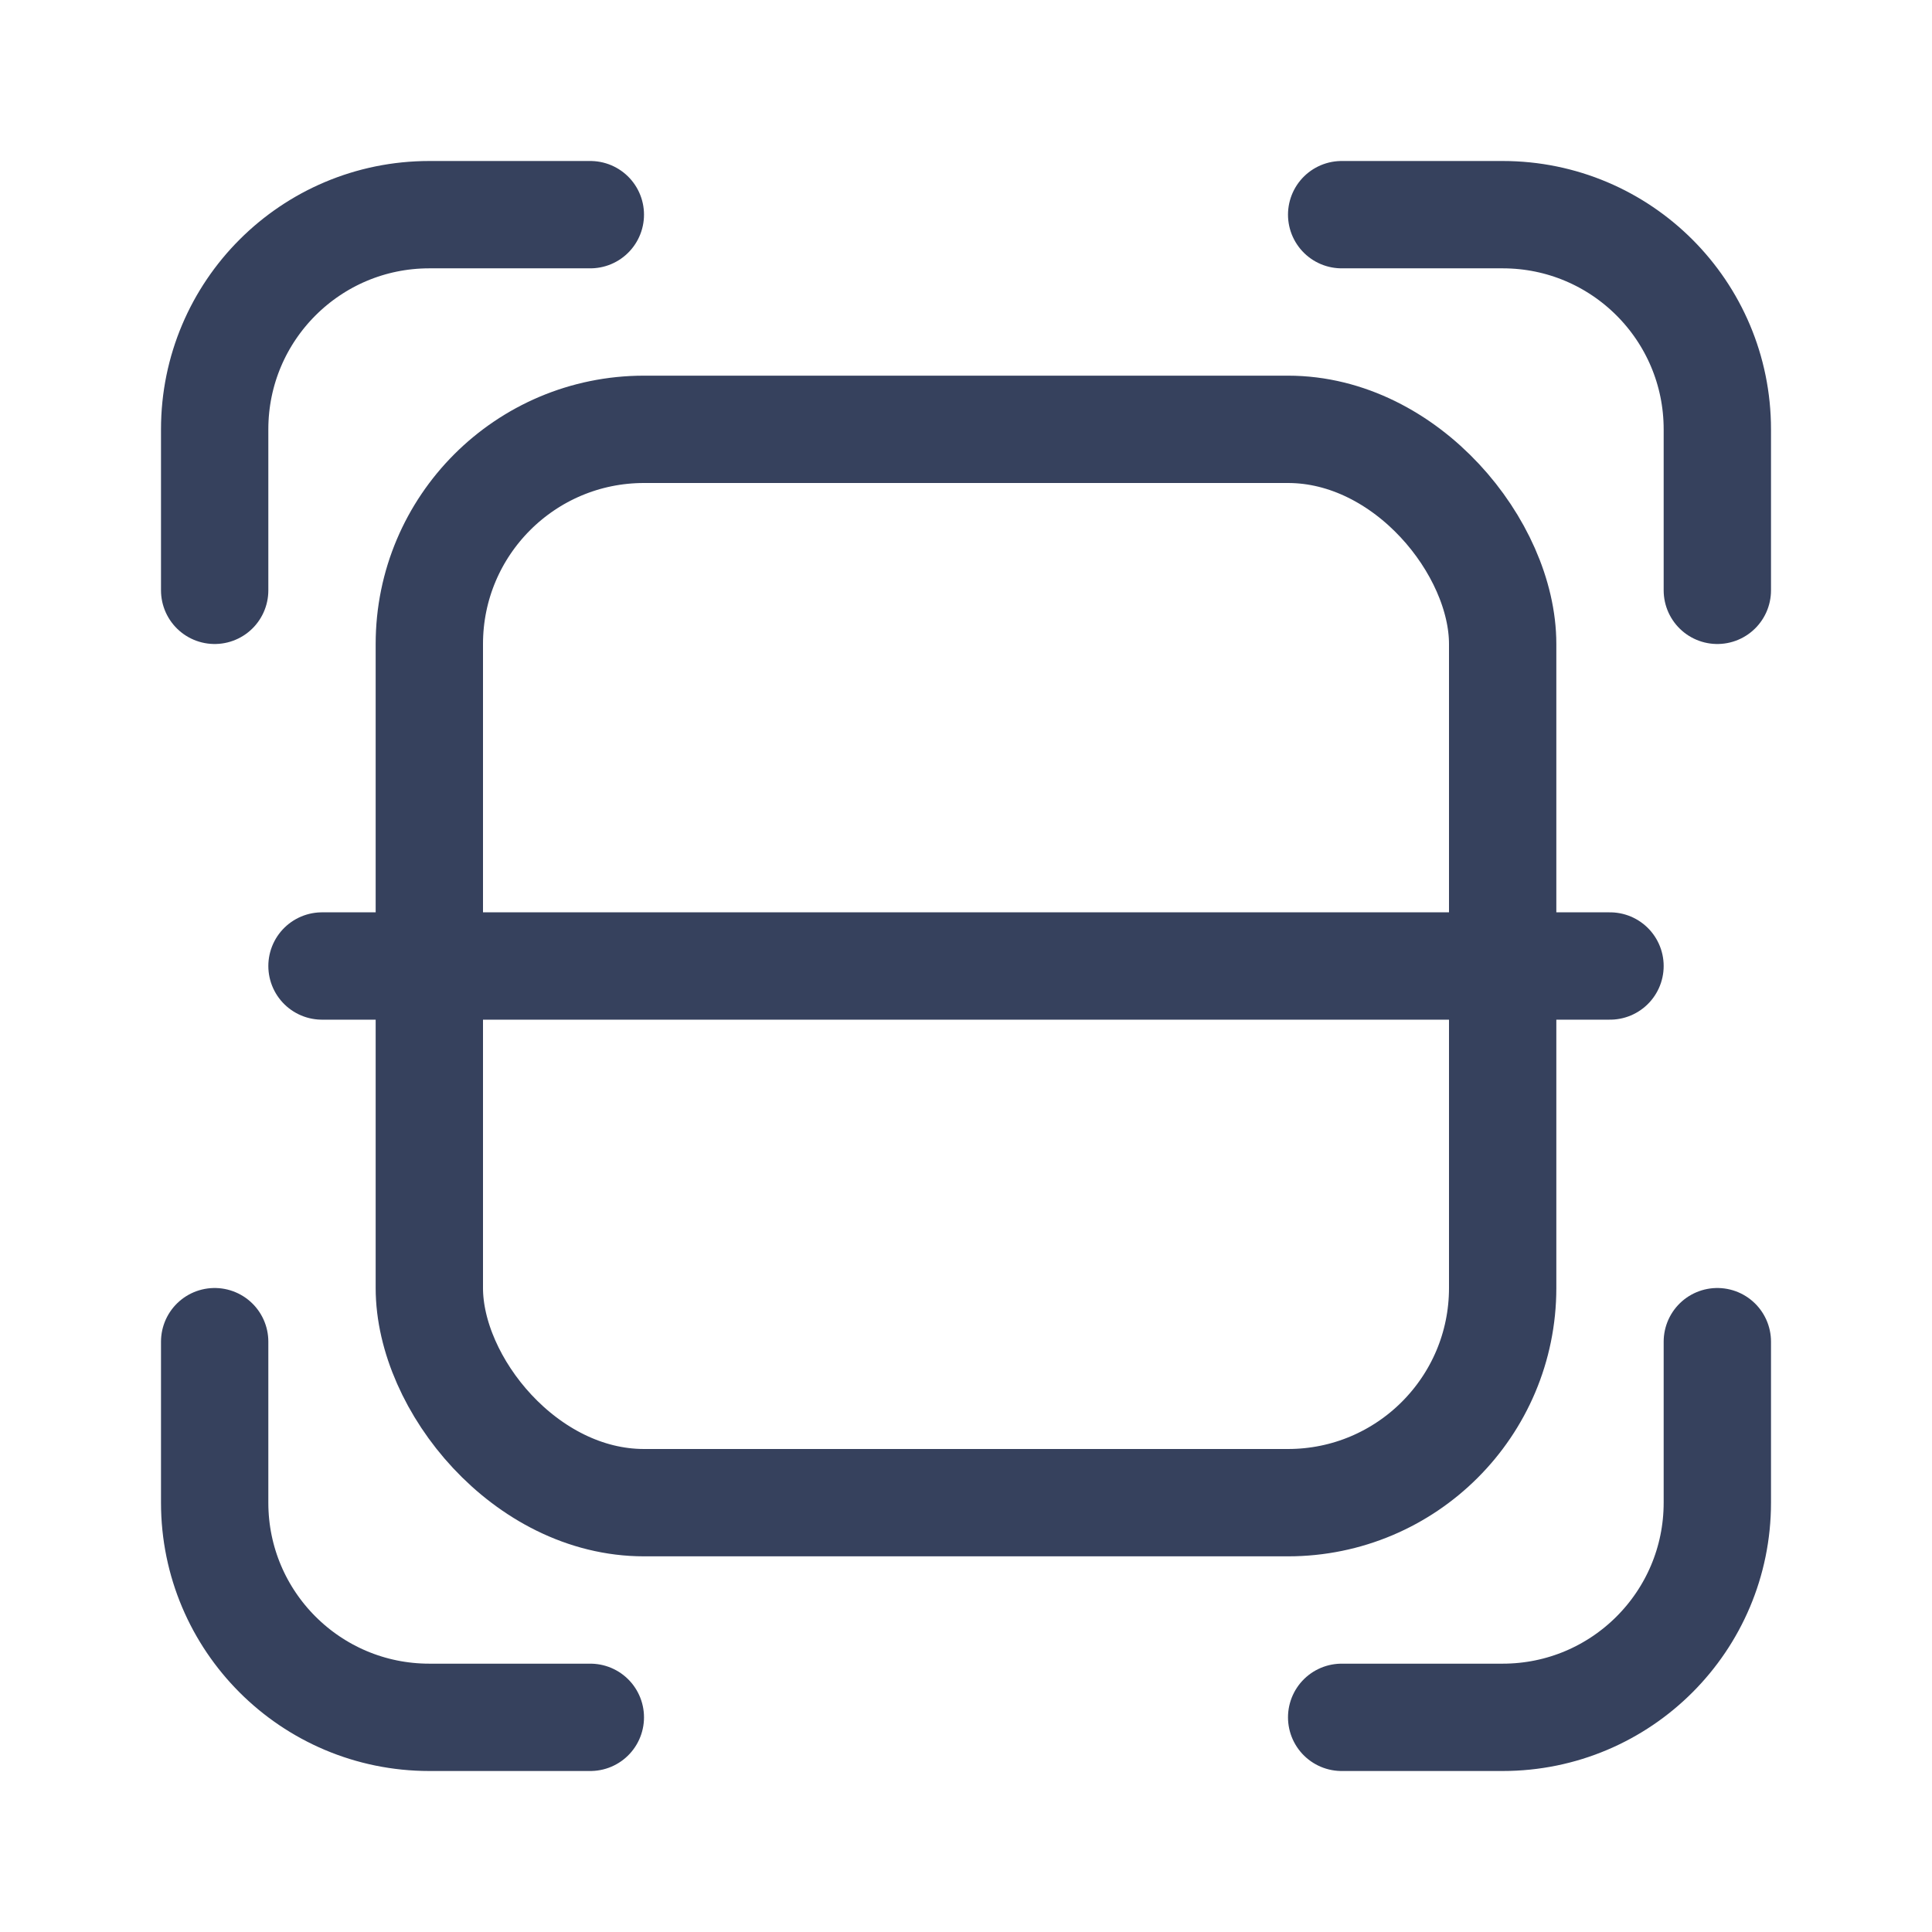 <svg width="18" height="18" viewBox="0 0 18 18" fill="none" xmlns="http://www.w3.org/2000/svg">
<path d="M5.5 2H4C2.895 2 2 2.895 2 4V5.5M12.5 2H14C15.105 2 16 2.895 16 4V5.5M12.5 16H14C15.105 16 16 15.105 16 14V12.5M5.5 16H4C2.895 16 2 15.105 2 14V12.5" stroke="#36415D" stroke-linecap="round"/>
<path d="M3 9H15" stroke="#36415D" stroke-linecap="round"/>
<rect x="4" y="4" width="10" height="10" rx="2" stroke="#36415D" stroke-linecap="round"/>
</svg>